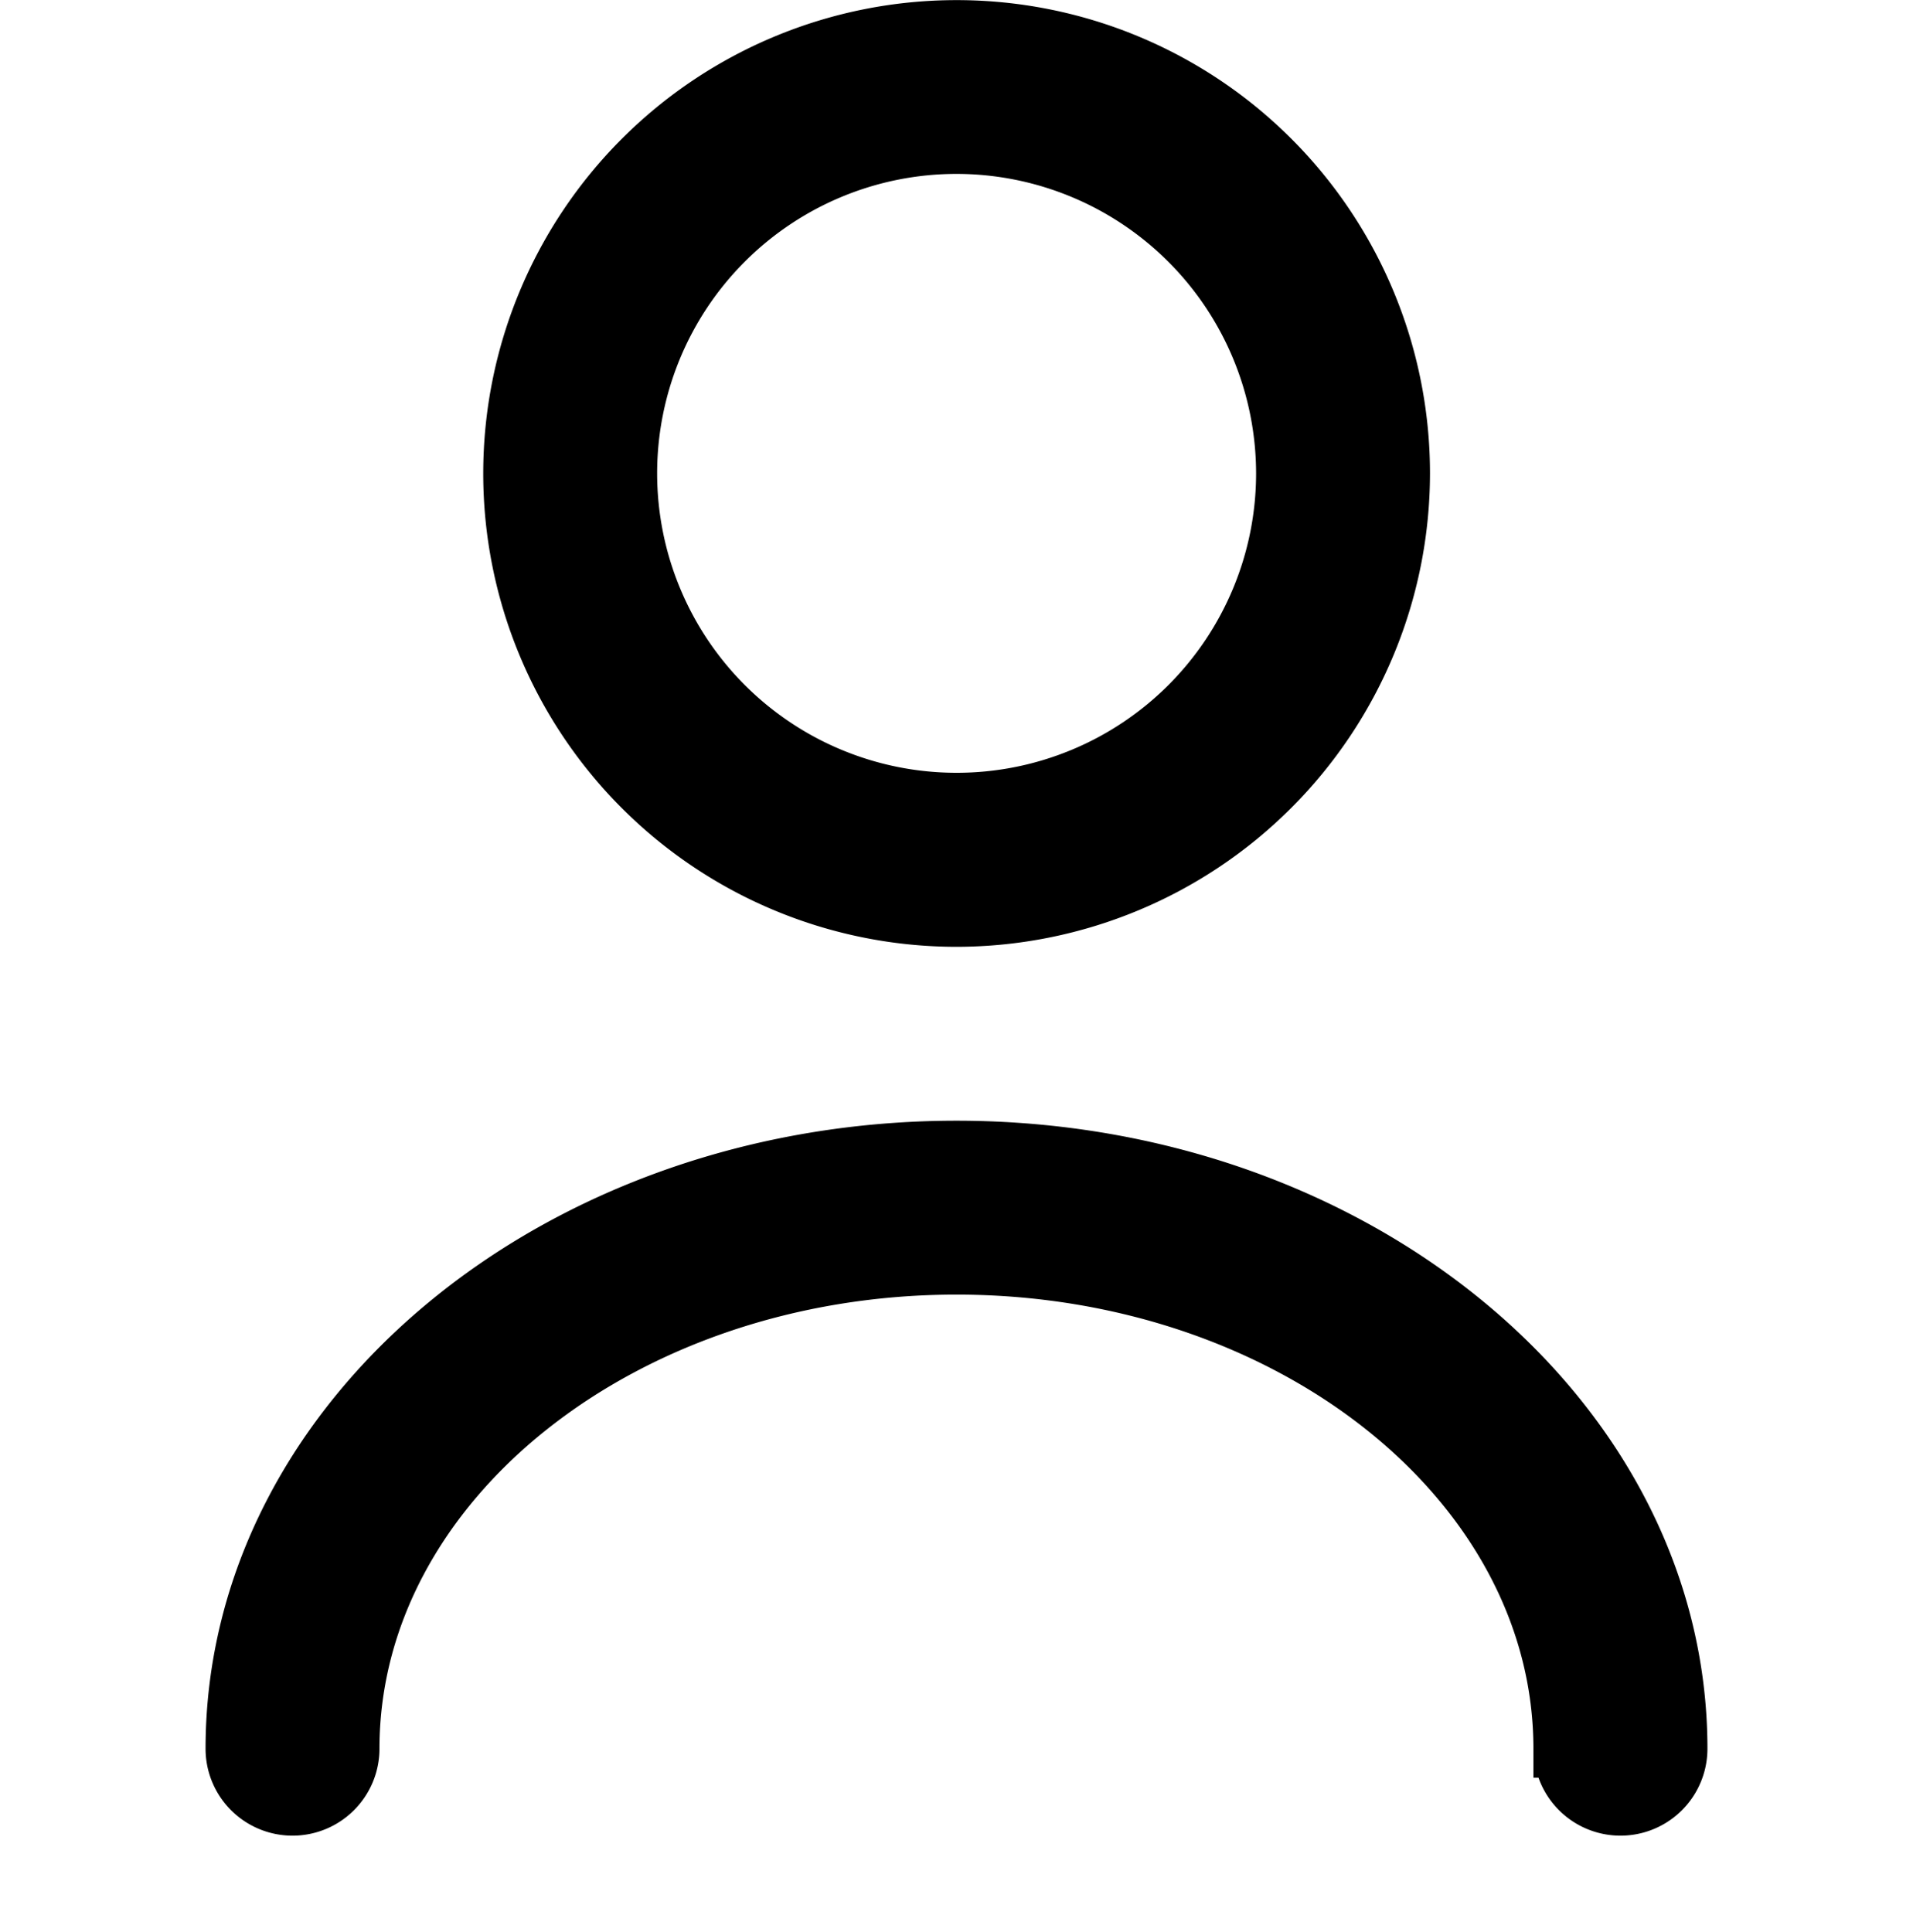 <svg xmlns="http://www.w3.org/2000/svg" width="16.5" height="16.667" viewBox="0 0 16.5 16.667">
    <path d="M3.833 7.667a3.833 3.833 0 1 1 3.834-3.834 3.838 3.838 0 0 1-3.834 3.834zm0-6.667a2.833 2.833 0 1 0 2.834 2.833A2.836 2.836 0 0 0 3.833 1z" transform="translate(4.417 .25)" style="fill:#000;stroke:#000;stroke-width:.5px"/>
    <path data-name="Vector" d="M11.453 5.167C11.453 2.867 9.107 1 6.227 1S1 2.867 1 5.167a.5.5 0 0 1-.5.5.5.5 0 0 1-.5-.5C0 2.32 2.793 0 6.227 0s6.227 2.32 6.227 5.167a.5.5 0 0 1-1 0z" transform="translate(2.023 9.917)" style="fill:#000;stroke:#000;stroke-width:.5px"/>
</svg>

